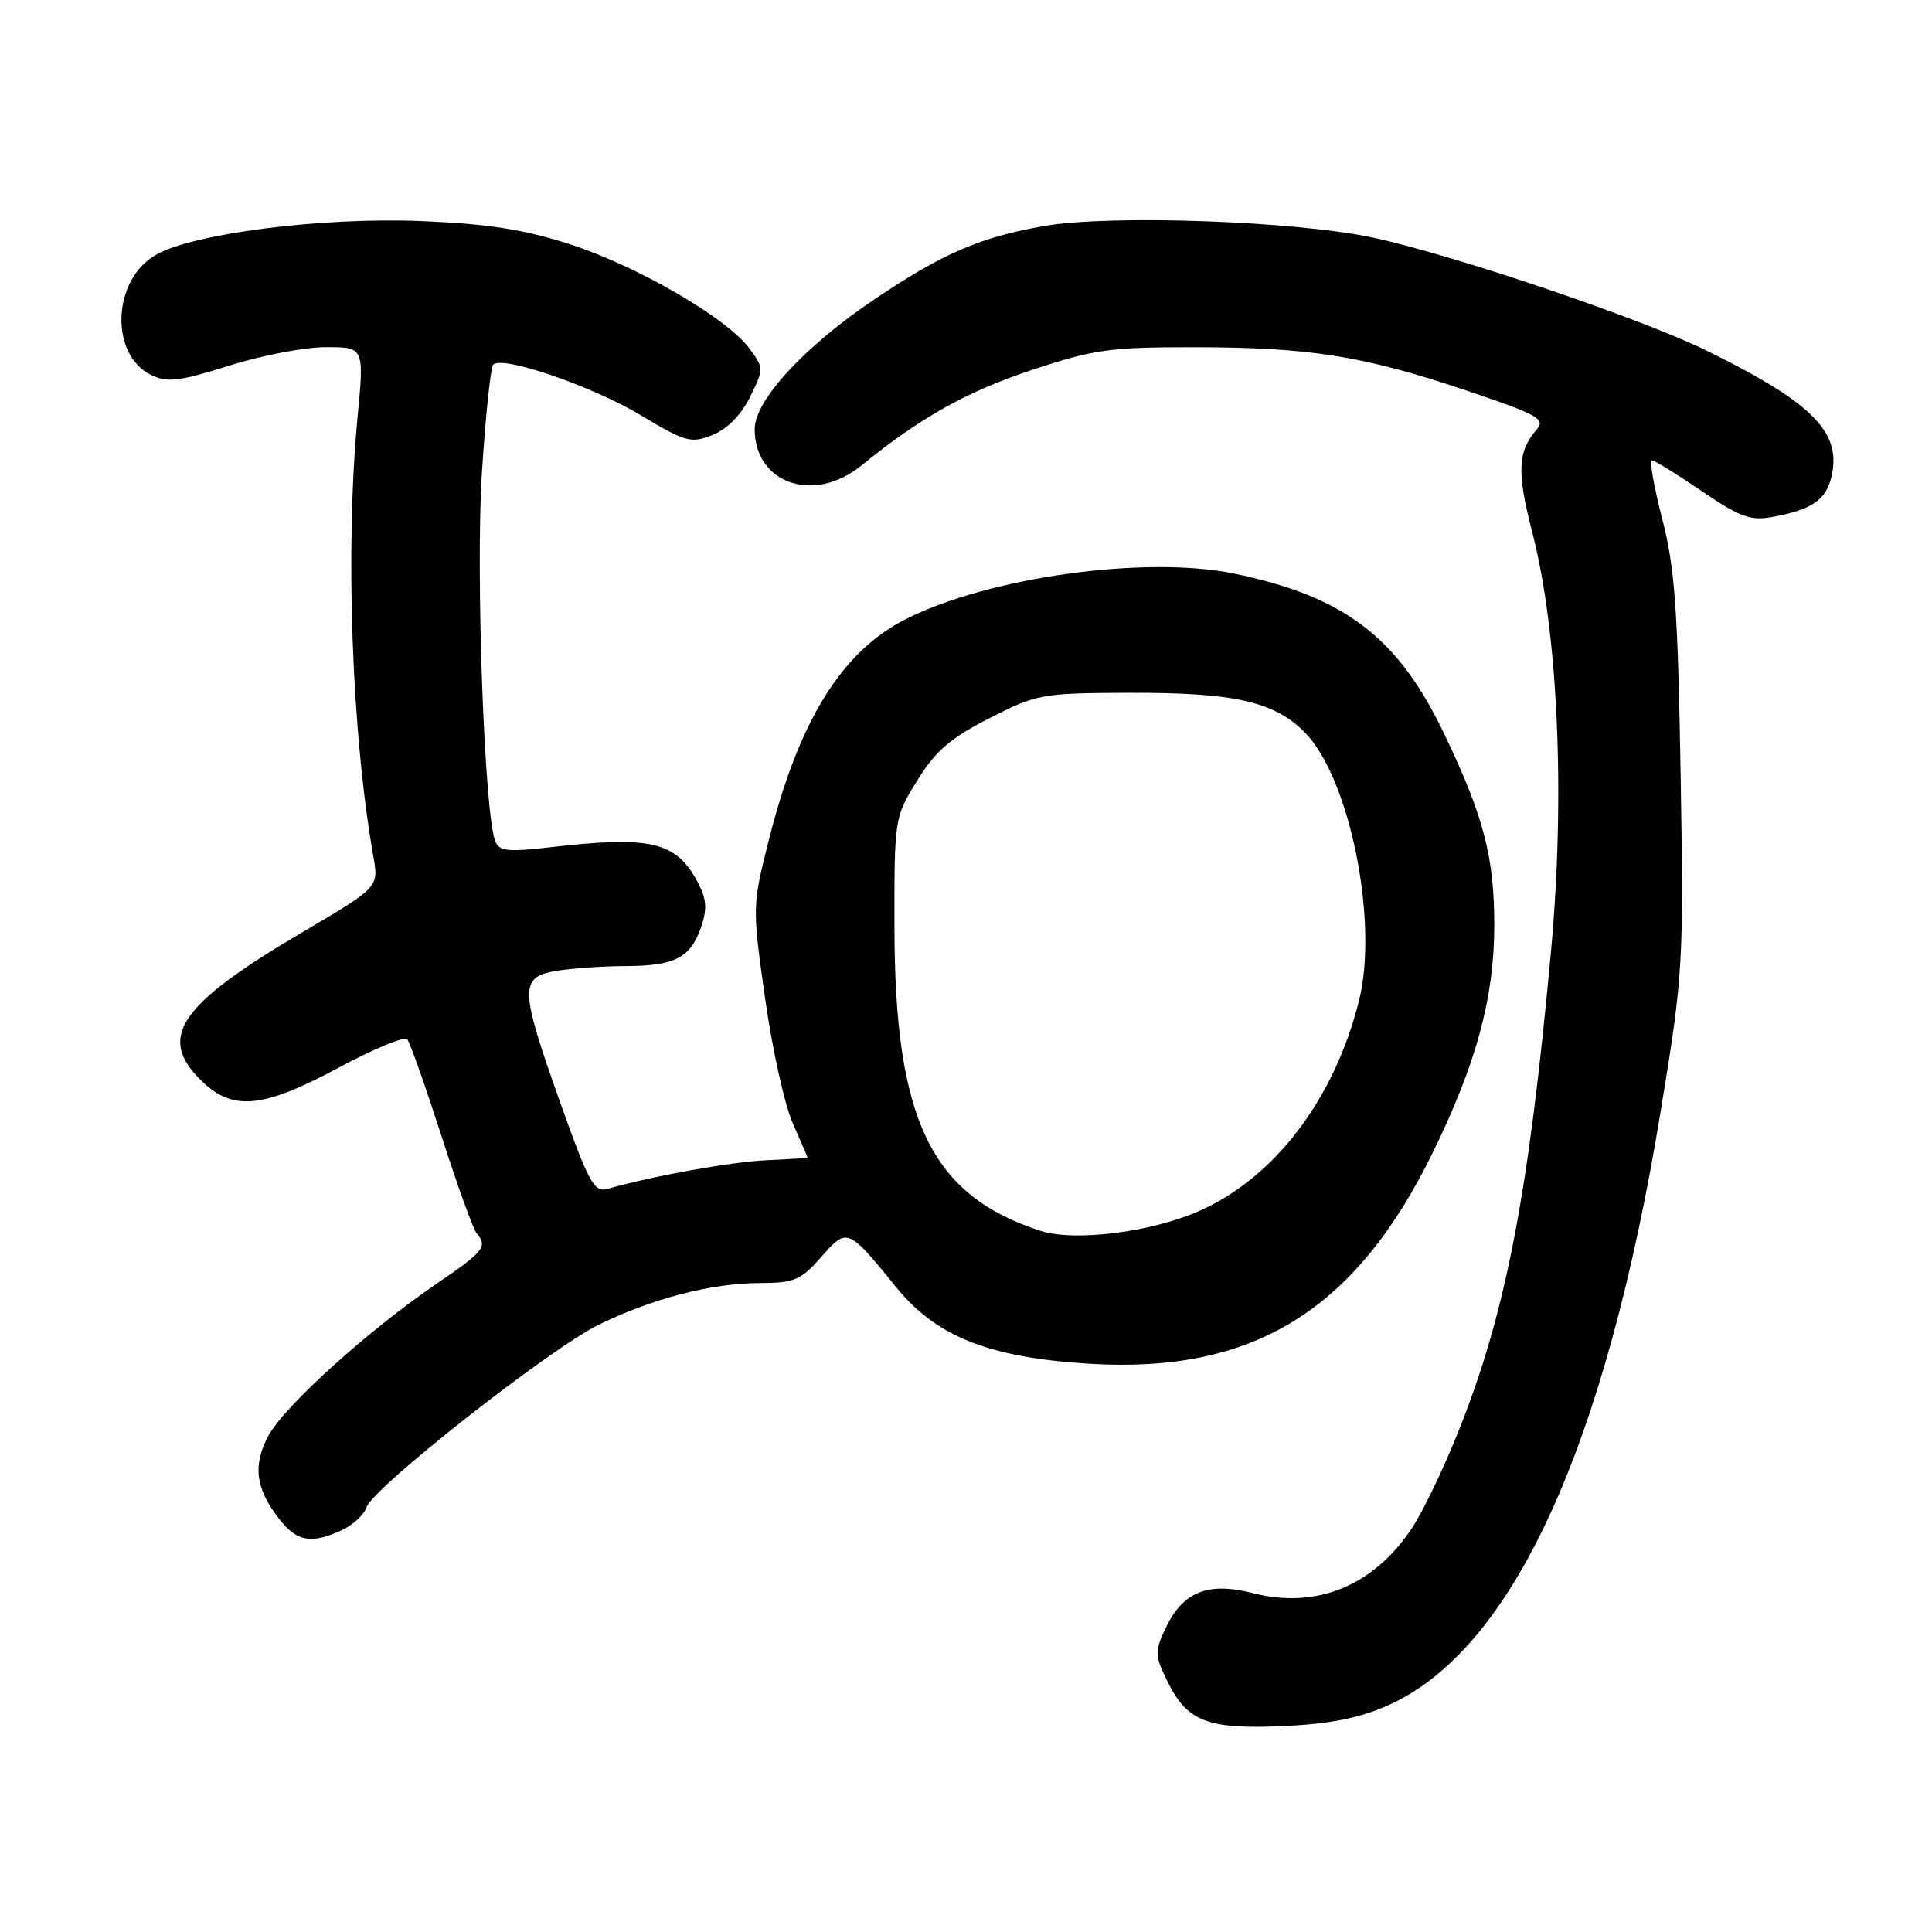 <?xml version="1.0" encoding="UTF-8" standalone="no"?>
<!DOCTYPE svg PUBLIC "-//W3C//DTD SVG 1.1//EN" "http://www.w3.org/Graphics/SVG/1.1/DTD/svg11.dtd" >
<svg xmlns="http://www.w3.org/2000/svg" xmlns:xlink="http://www.w3.org/1999/xlink" version="1.1" viewBox="0 0 256 256">
 <g >
 <path fill="currentColor"
d=" M 183.76 226.04 C 200.37 218.78 212.76 191.83 220.09 147.00 C 223.03 129.03 223.11 127.75 222.69 102.50 C 222.32 80.75 221.93 75.23 220.25 68.75 C 219.16 64.49 218.54 61.00 218.88 61.00 C 219.22 61.00 222.19 62.83 225.48 65.07 C 230.63 68.56 231.96 69.04 234.97 68.48 C 240.03 67.53 241.89 66.28 242.63 63.33 C 244.14 57.34 240.33 53.45 226.16 46.47 C 217.58 42.24 192.78 33.84 182.00 31.50 C 171.79 29.29 147.23 28.41 138.41 29.94 C 129.94 31.41 125.00 33.53 116.00 39.57 C 106.66 45.84 100.00 53.03 100.00 56.85 C 100.00 64.11 107.88 66.79 114.16 61.67 C 121.92 55.35 128.04 51.92 136.65 49.05 C 144.88 46.31 147.04 46.00 158.15 46.01 C 173.56 46.02 180.63 47.14 194.25 51.73 C 203.81 54.95 204.84 55.52 203.61 56.93 C 201.09 59.82 200.97 62.56 203.04 70.56 C 206.45 83.77 207.42 105.35 205.52 126.00 C 202.56 158.18 199.56 173.81 193.34 189.44 C 191.36 194.43 188.55 200.29 187.10 202.47 C 181.99 210.17 174.42 213.25 165.98 211.09 C 160.08 209.58 156.74 210.91 154.48 215.68 C 152.98 218.84 152.99 219.33 154.69 222.78 C 157.30 228.12 159.99 229.16 170.00 228.72 C 176.04 228.45 180.02 227.68 183.76 226.04 Z  M 45.30 202.75 C 46.79 202.06 48.26 200.69 48.58 199.70 C 49.41 197.13 72.88 178.69 79.34 175.53 C 86.45 172.05 94.28 170.03 100.65 170.01 C 105.25 170.00 106.11 169.64 108.80 166.57 C 112.27 162.63 112.31 162.64 118.84 170.67 C 124.12 177.15 131.20 179.92 144.50 180.71 C 166.11 181.99 179.62 173.65 189.86 152.70 C 195.63 140.91 198.00 132.14 198.00 122.63 C 198.00 113.57 196.61 108.22 191.41 97.33 C 185.27 84.45 178.21 79.05 163.57 76.01 C 151.83 73.58 131.01 76.46 120.00 82.05 C 111.52 86.36 105.87 95.47 101.88 111.28 C 99.68 119.99 99.67 120.15 101.37 132.22 C 102.31 138.91 103.96 146.38 105.04 148.82 C 106.12 151.26 107.00 153.31 107.00 153.38 C 107.00 153.44 104.59 153.60 101.66 153.73 C 96.99 153.93 86.58 155.80 80.50 157.53 C 78.73 158.03 78.02 156.74 74.25 146.15 C 68.85 130.95 68.80 129.46 73.75 128.64 C 75.81 128.30 79.89 128.02 82.82 128.01 C 89.37 128.00 91.48 126.93 92.87 122.93 C 93.71 120.52 93.64 119.20 92.55 117.09 C 89.66 111.51 86.38 110.71 72.86 112.27 C 67.23 112.92 66.13 112.79 65.61 111.43 C 64.17 107.66 63.02 75.85 63.85 62.72 C 64.33 55.14 65.01 48.66 65.36 48.31 C 66.58 47.08 78.43 51.15 84.85 54.99 C 90.84 58.58 91.56 58.78 94.41 57.64 C 96.34 56.87 98.20 54.99 99.38 52.61 C 101.22 48.88 101.22 48.77 99.29 46.16 C 96.30 42.12 84.45 35.25 75.50 32.36 C 69.50 30.42 64.63 29.66 56.00 29.30 C 42.76 28.74 25.52 30.93 20.60 33.80 C 14.85 37.14 14.52 47.05 20.07 49.71 C 22.19 50.72 23.83 50.52 30.34 48.46 C 34.59 47.11 40.37 46.00 43.17 46.00 C 48.26 46.00 48.26 46.00 47.38 55.25 C 45.72 72.73 46.60 97.23 49.48 113.54 C 50.19 117.57 50.19 117.57 39.84 123.66 C 23.61 133.23 20.76 137.52 26.80 143.31 C 30.91 147.25 34.88 146.84 44.92 141.45 C 49.54 138.96 53.62 137.28 53.97 137.72 C 54.33 138.15 56.36 143.90 58.49 150.50 C 60.61 157.10 62.72 162.93 63.18 163.45 C 64.65 165.15 64.08 165.87 57.95 170.03 C 48.90 176.18 37.70 186.29 35.58 190.22 C 33.45 194.18 33.86 197.28 37.05 201.34 C 39.37 204.29 41.27 204.61 45.30 202.75 Z  M 137.83 163.08 C 123.36 158.38 118.55 148.39 118.52 122.92 C 118.50 108.42 118.51 108.32 121.54 103.42 C 123.95 99.52 125.92 97.81 131.10 95.17 C 137.39 91.96 138.04 91.84 149.56 91.80 C 163.51 91.76 168.78 92.94 172.85 97.00 C 178.83 102.98 182.71 122.13 180.07 132.62 C 176.81 145.60 168.97 155.95 159.04 160.40 C 152.65 163.27 142.39 164.57 137.83 163.08 Z "/>
</g>
</svg>
